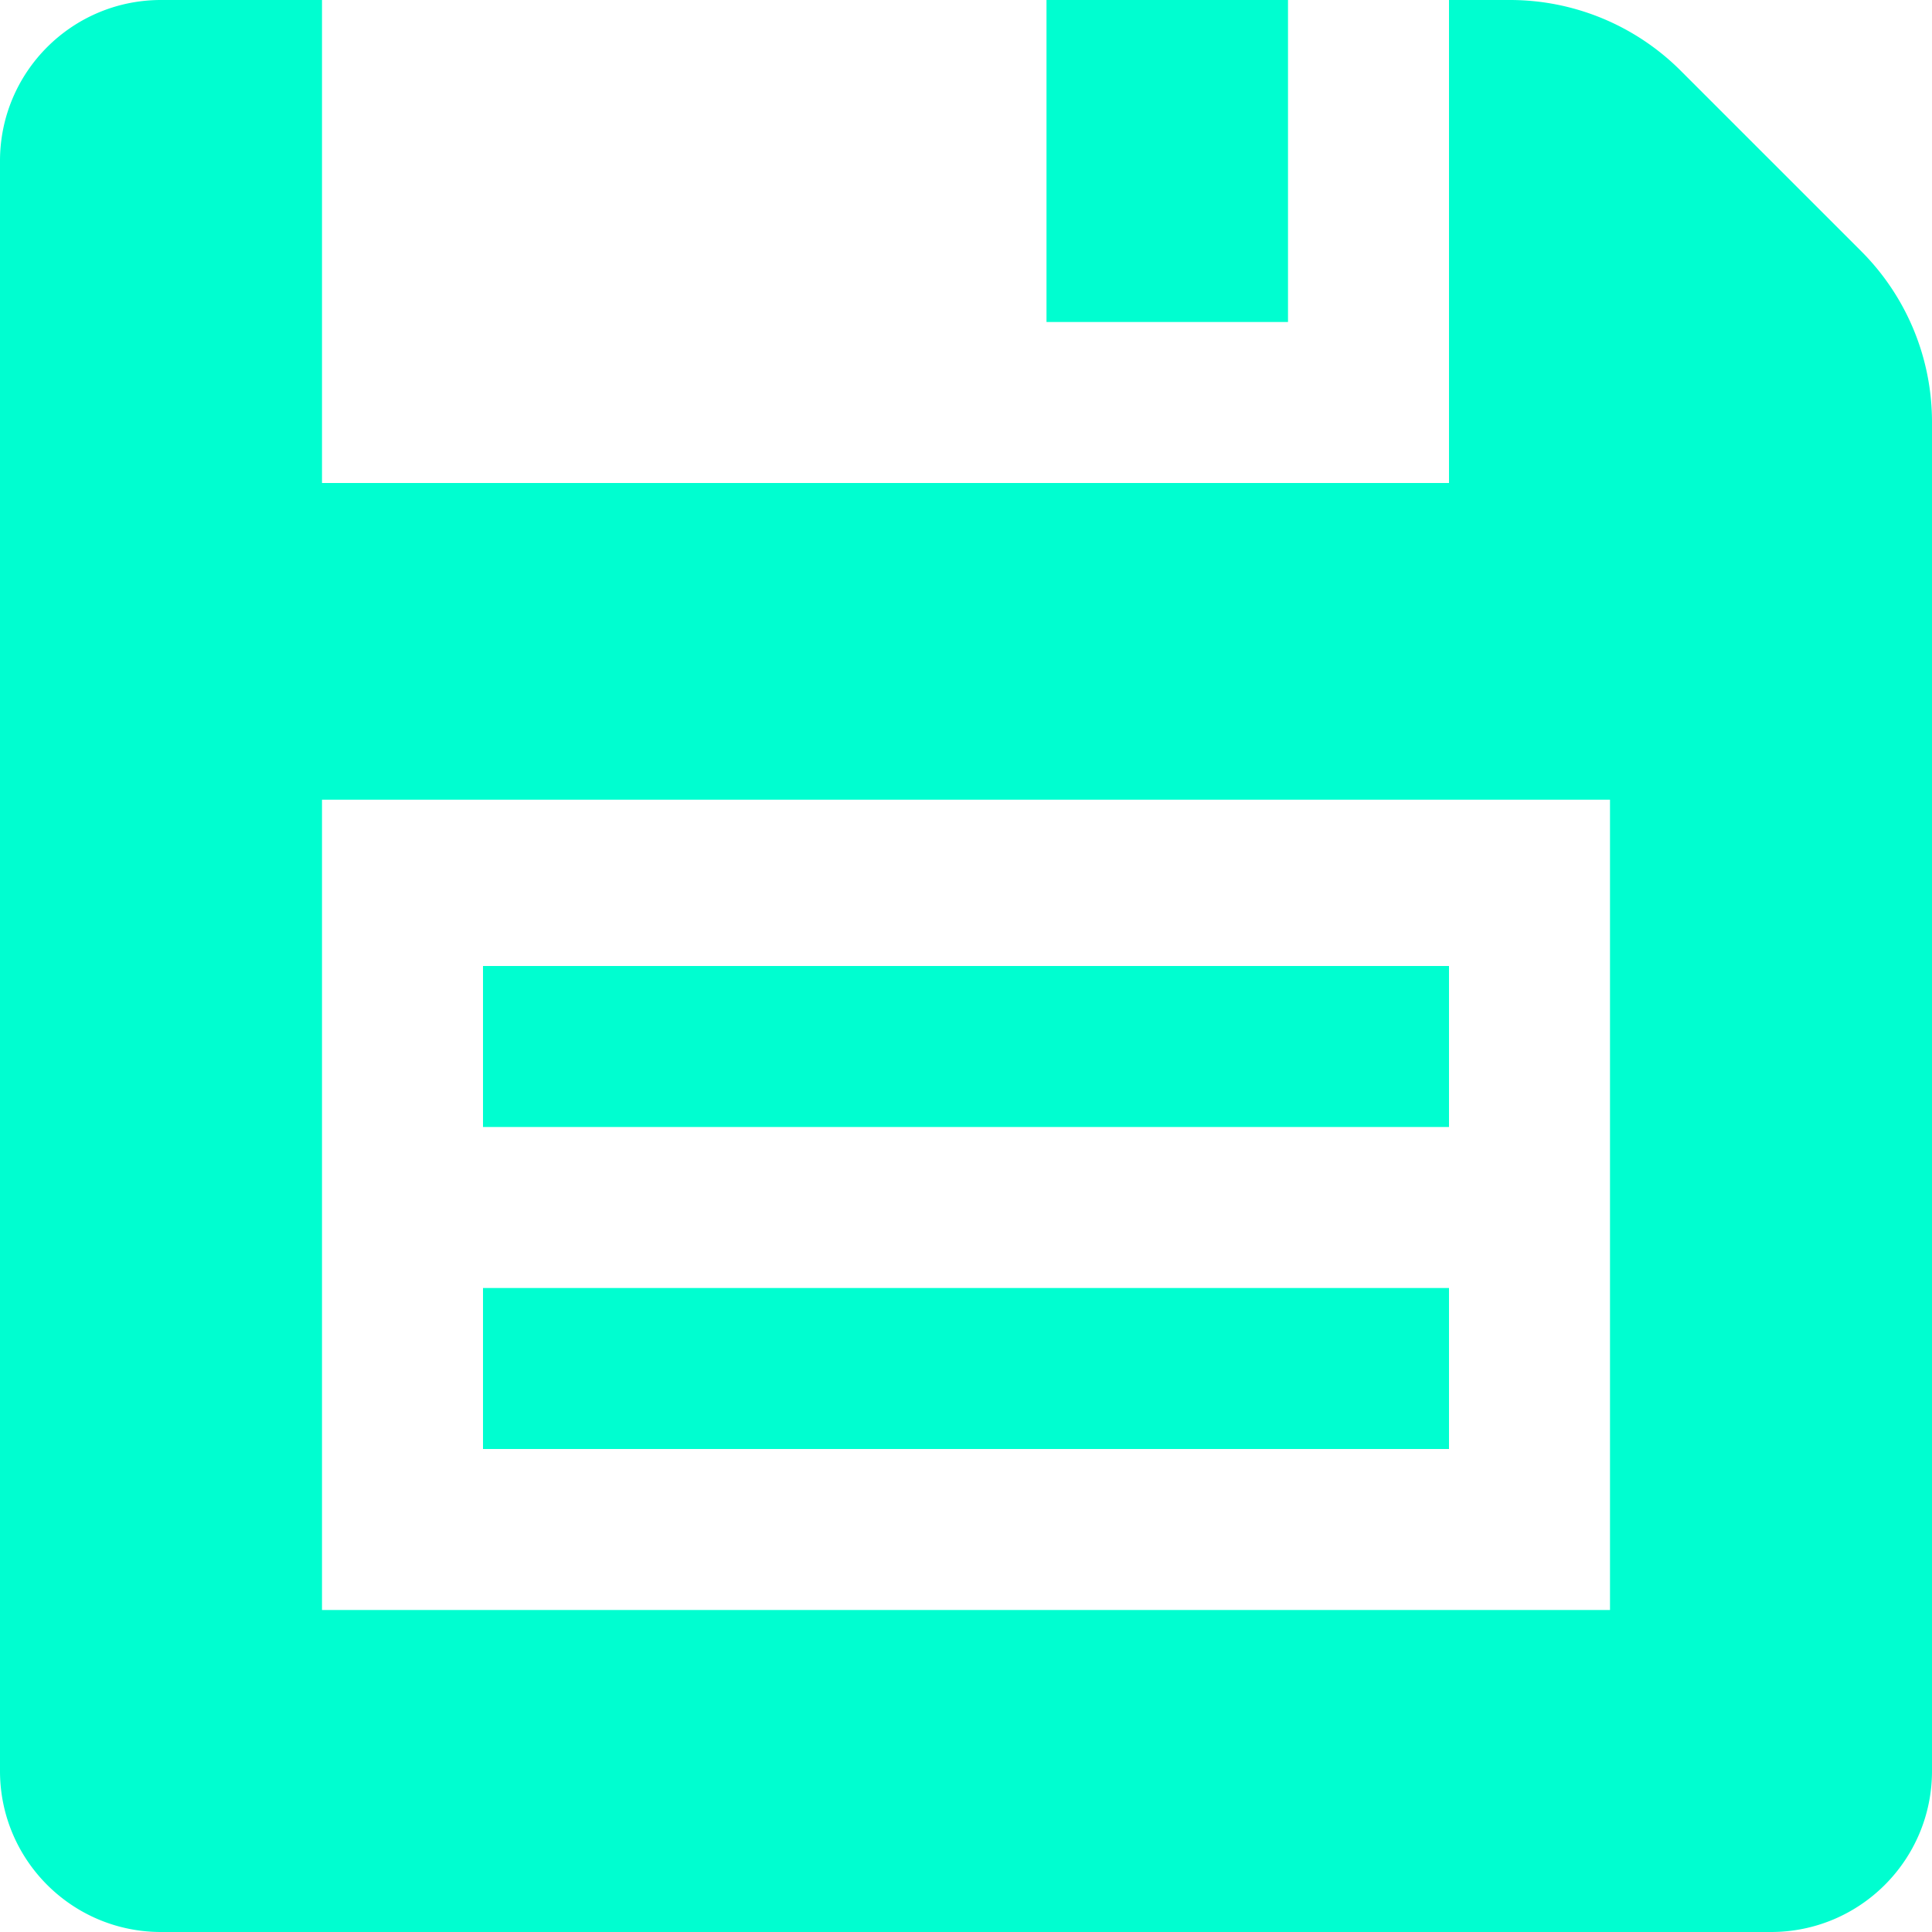 <svg xmlns="http://www.w3.org/2000/svg" viewBox="0 0 384 384"><path fill="#00fed0" d="M369.936 49.936l-35.888-35.888A47.992 47.992 0 00300.112 0H288v96H64V0H32C14.32 0 0 14.32 0 32v320c0 17.68 14.32 32 32 32h320c17.68 0 32-14.32 32-32V83.888a48.005 48.005 0 00-14.064-33.952zM320 320H64V158.944h256V320z"/><path fill="#00fed0" d="M208 .002h48v64h-48zm-112 192h192v32H96zm0 64h192v32H96z"/></svg>